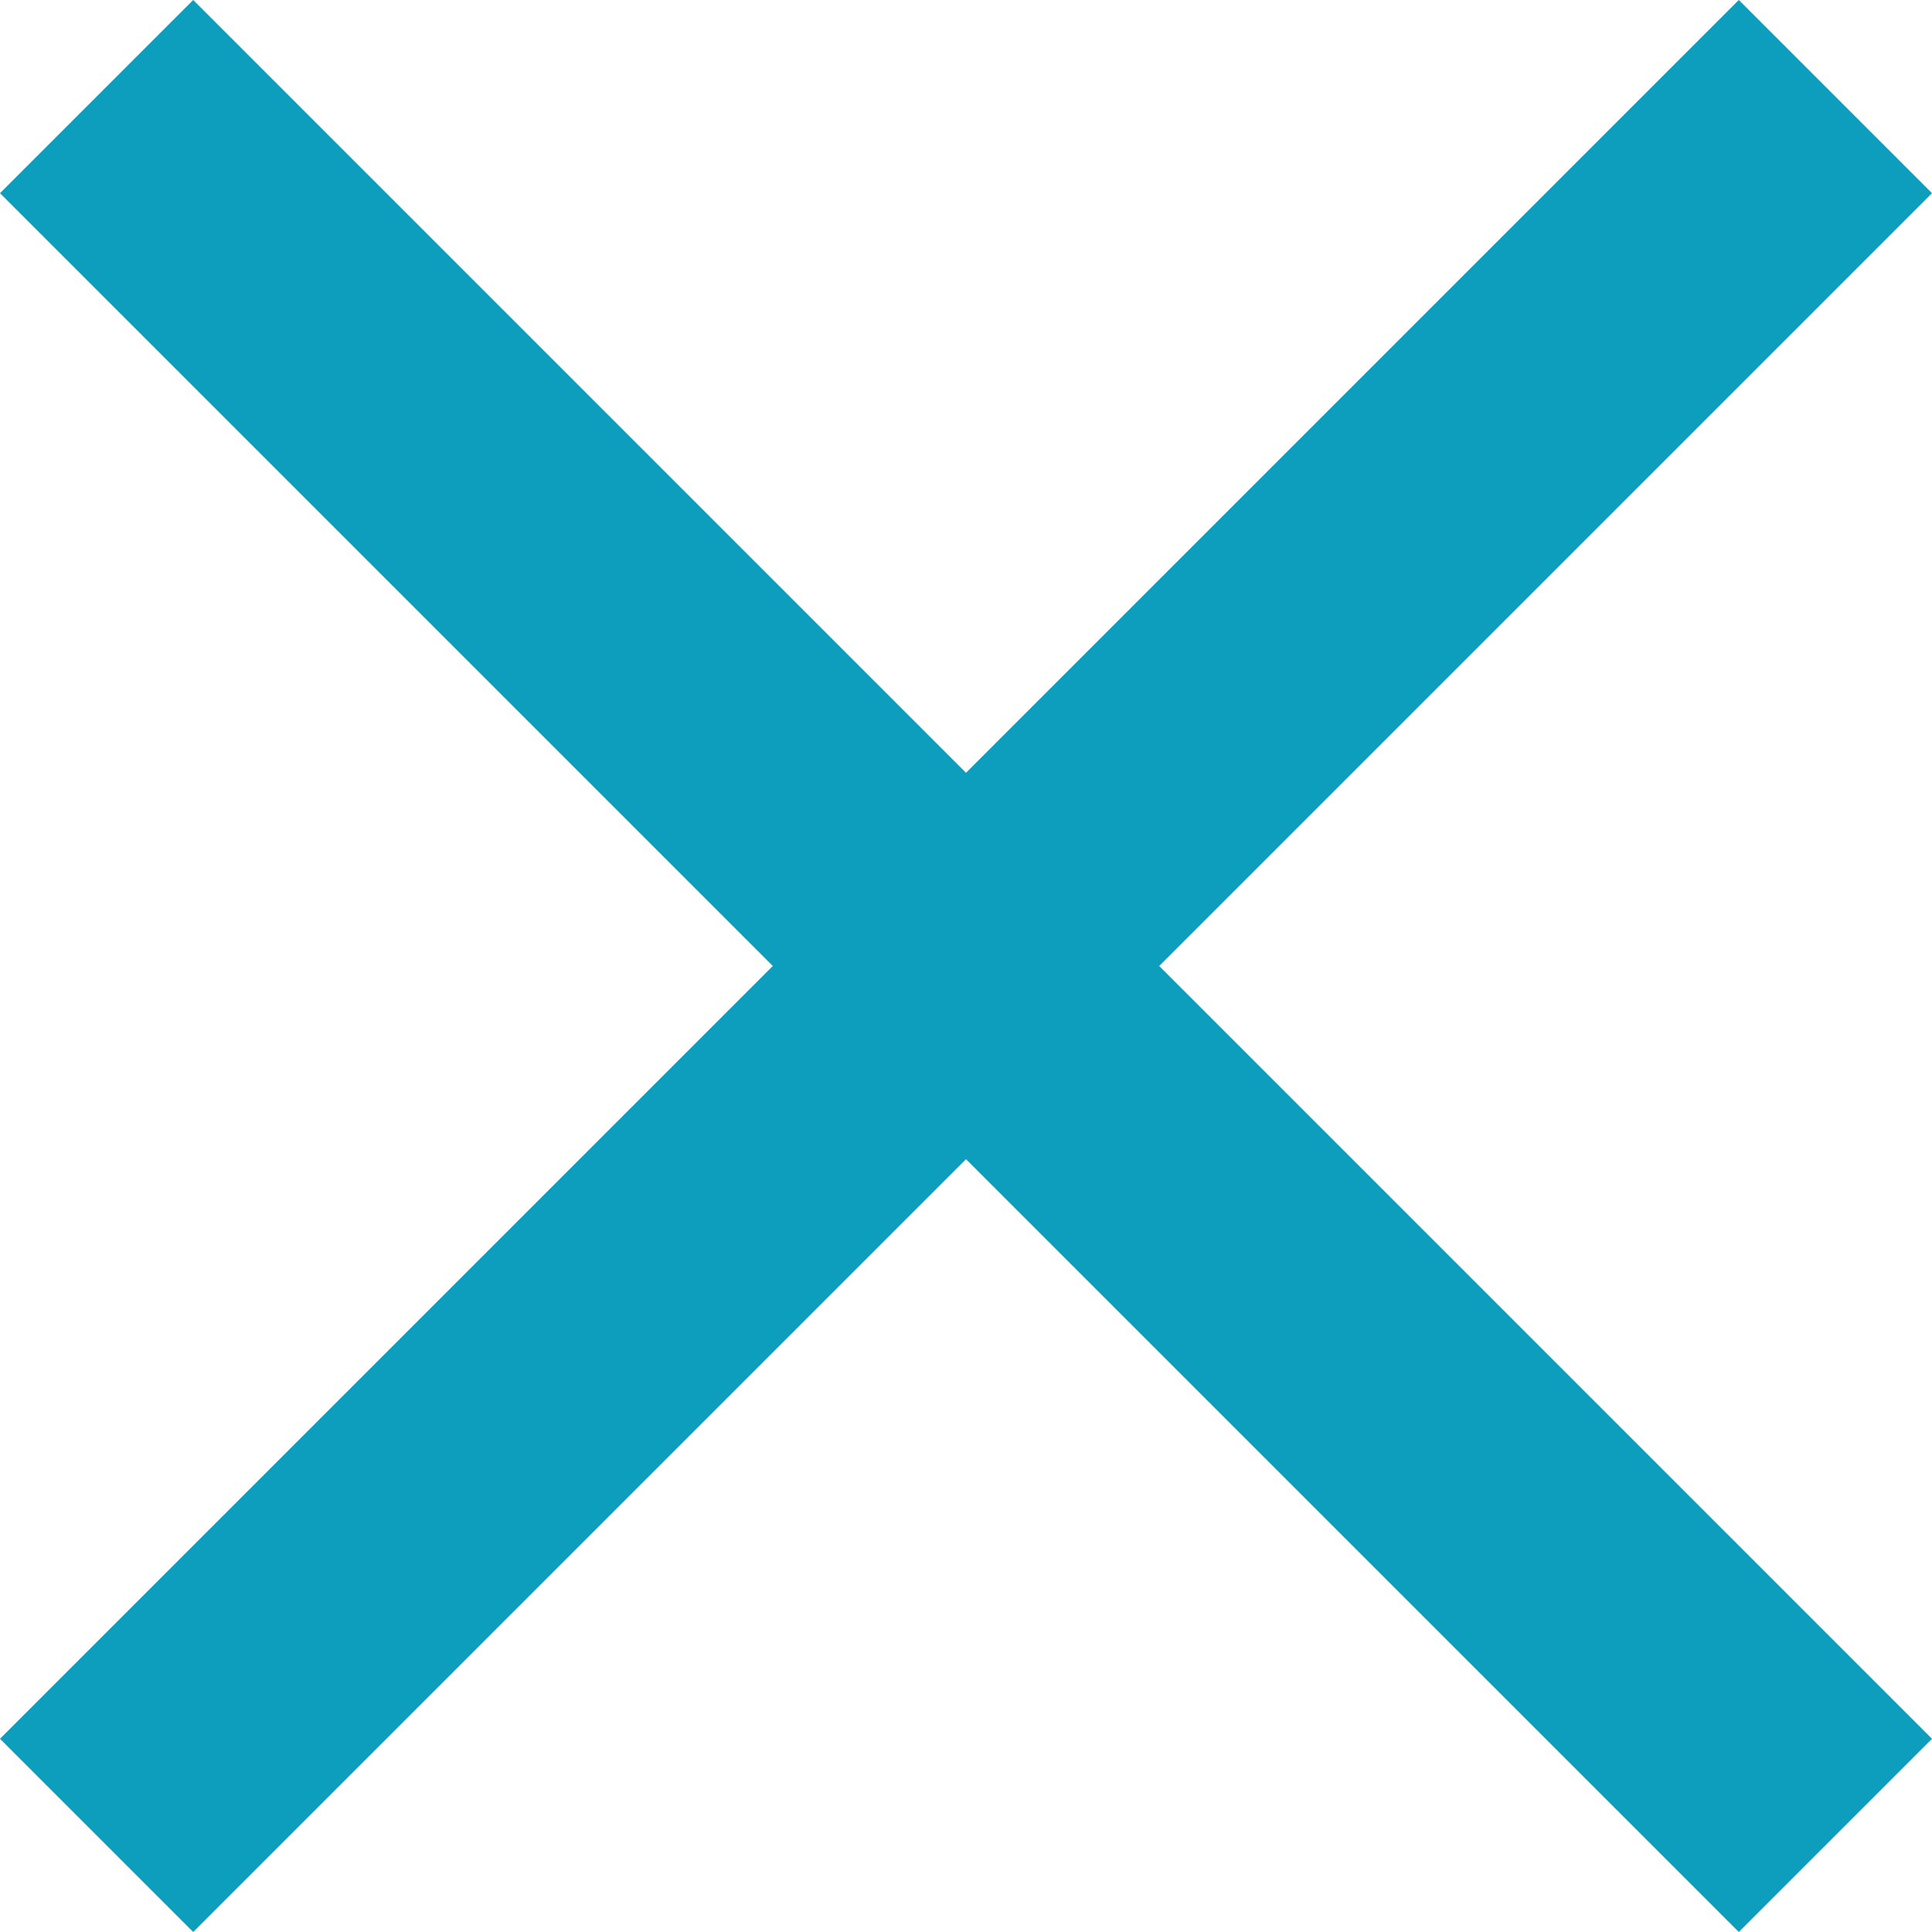 <?xml version="1.0" encoding="UTF-8"?>
<svg xmlns="http://www.w3.org/2000/svg" xmlns:xlink="http://www.w3.org/1999/xlink" width="15pt" height="15pt" viewBox="0 0 15 15" version="1.1">
<g id="surface1">
<path style=" stroke:none;fill-rule:nonzero;fill:rgb(5.098%,61.961%,74.118%);fill-opacity:1;" d="M 15 1.5 L 13.5 0 L 7.5 6 L 1.5 0 L 0 1.5 L 6 7.5 L 0 13.5 L 1.5 15 L 7.5 9 L 13.5 15 L 15 13.5 L 9 7.5 Z M 15 1.5 "/>
</g>
</svg>

